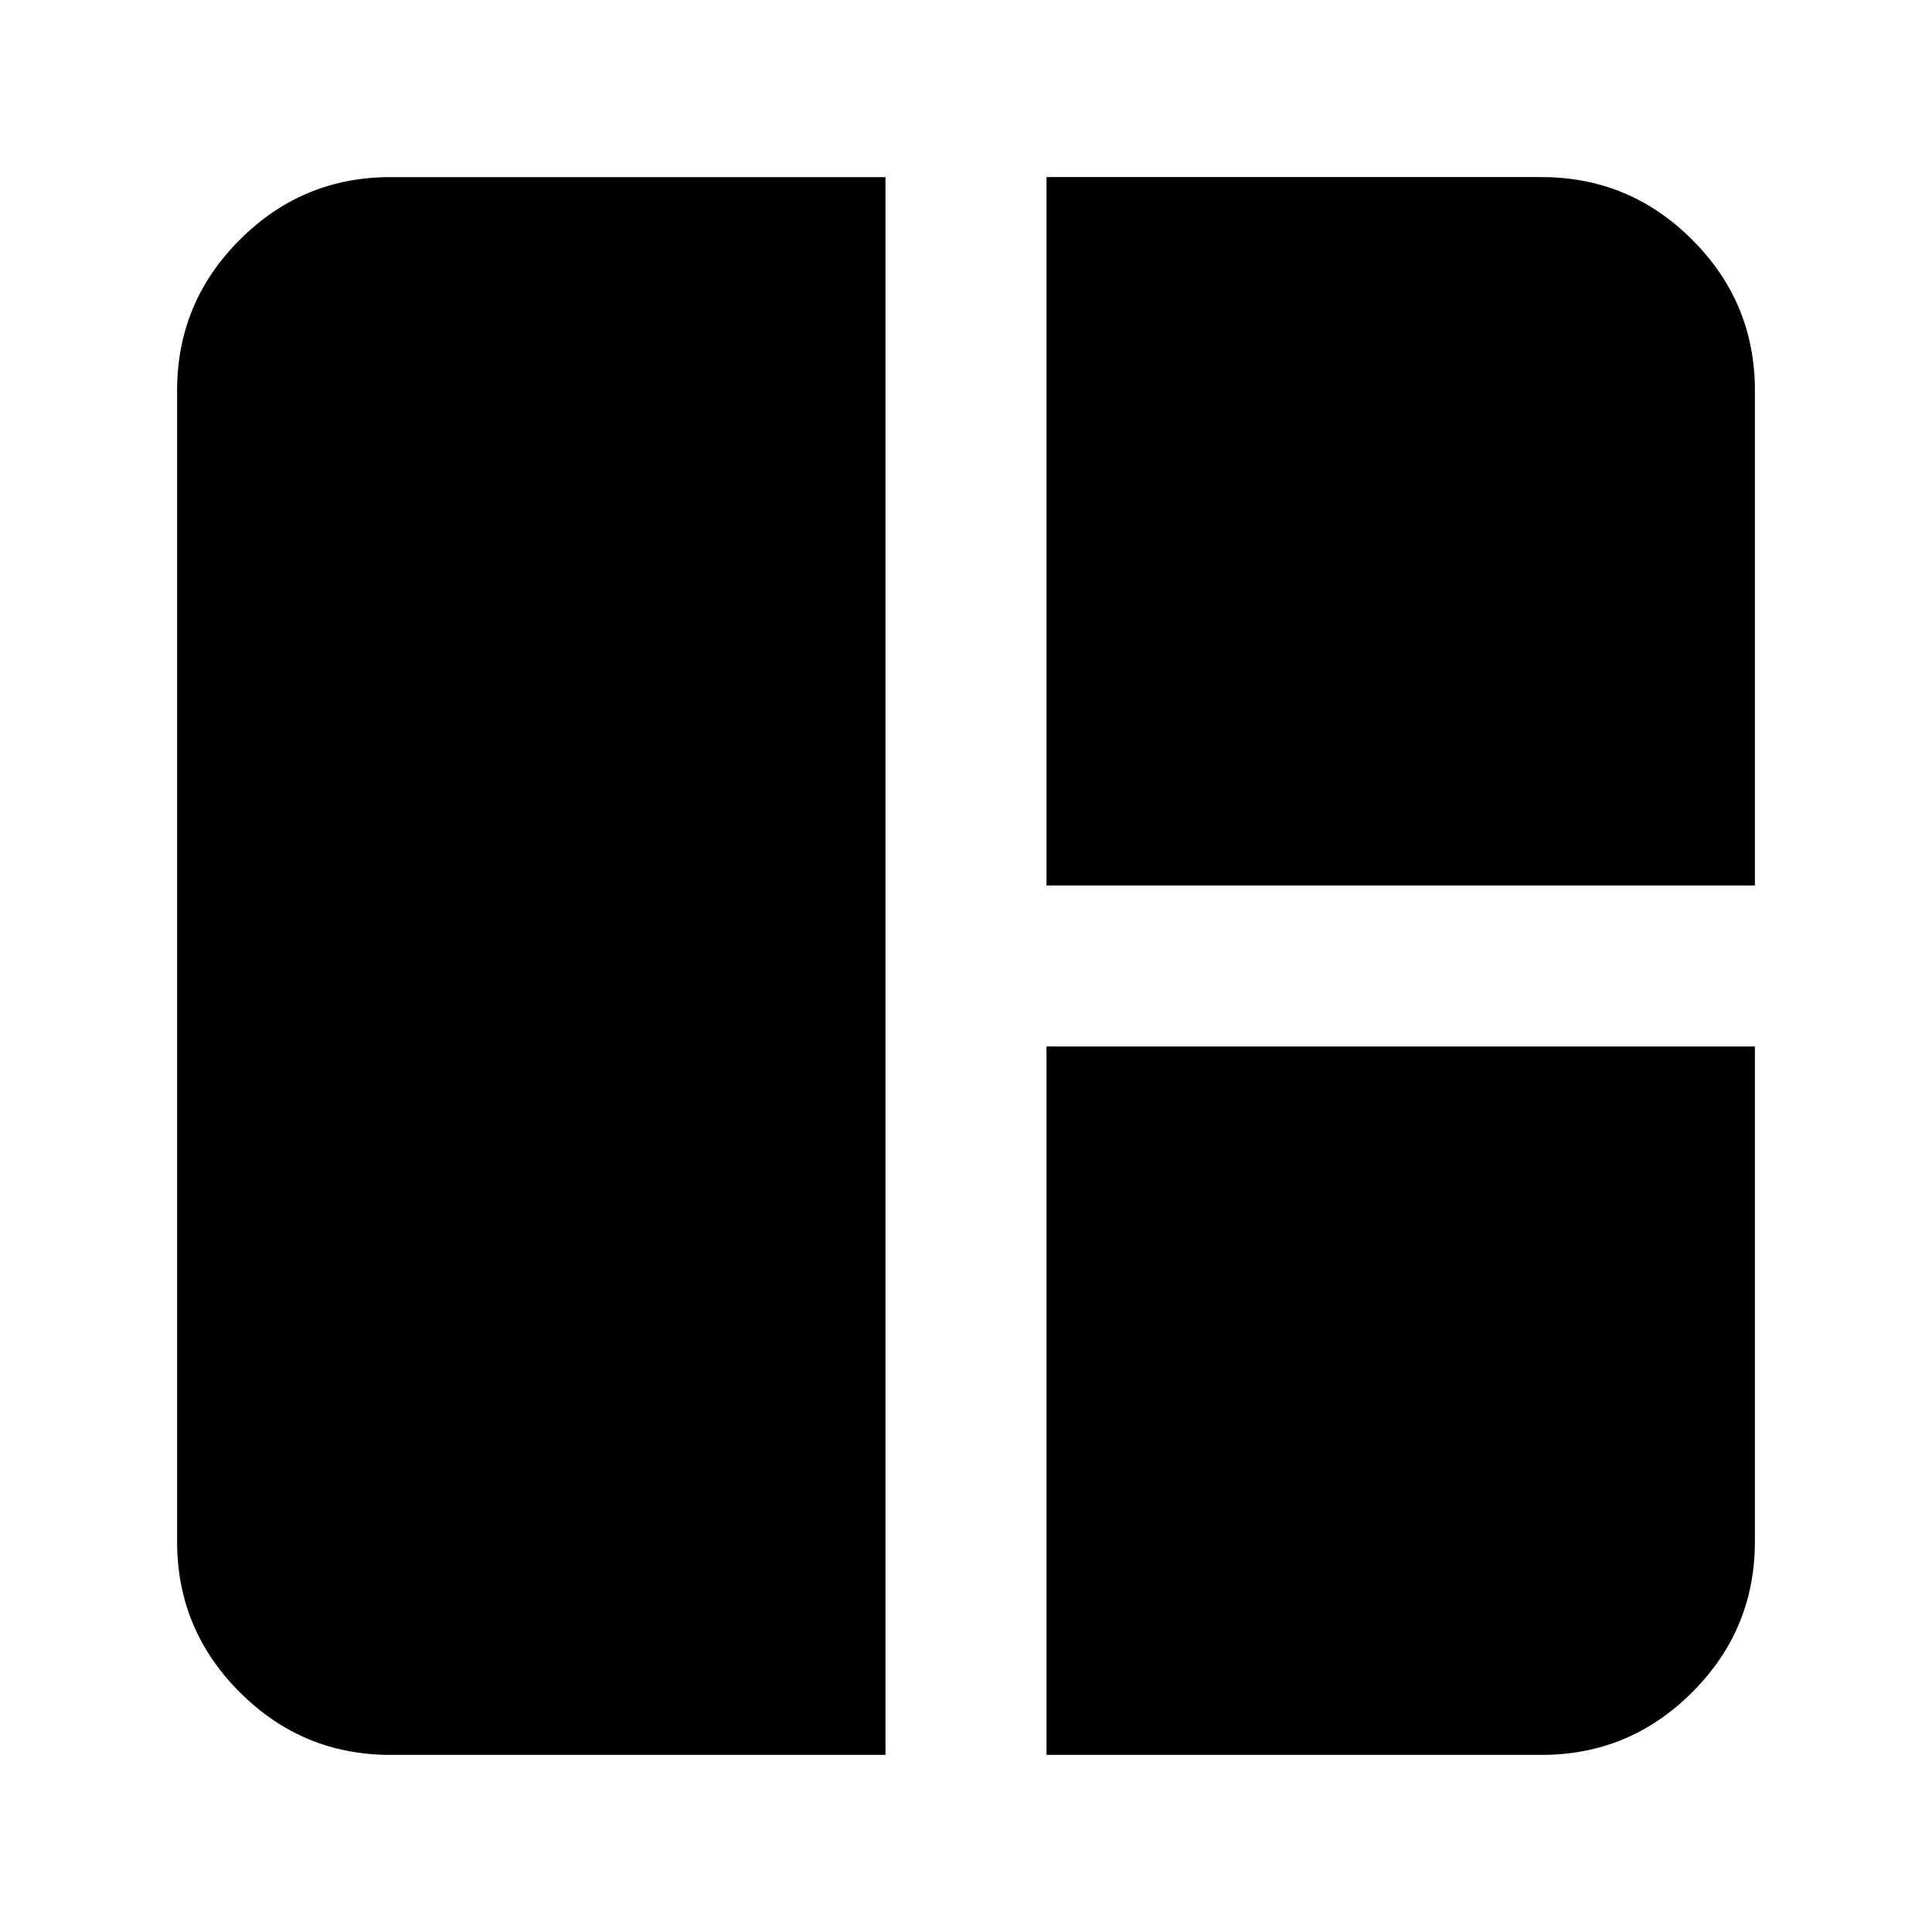 <svg xmlns="http://www.w3.org/2000/svg" height="24" viewBox="0 -960 960 960" width="24"><path d="M440-88H194q-43.73 0-74.86-31.14Q88-150.27 88-194v-572q0-43.72 31.14-74.86Q150.27-872 194-872h246v784Zm80-432v-352h246q43.72 0 74.86 31.14T872-766v246H520Zm0 432v-352h352v246q0 43.73-31.14 74.86Q809.72-88 766-88H520Z"/></svg>
